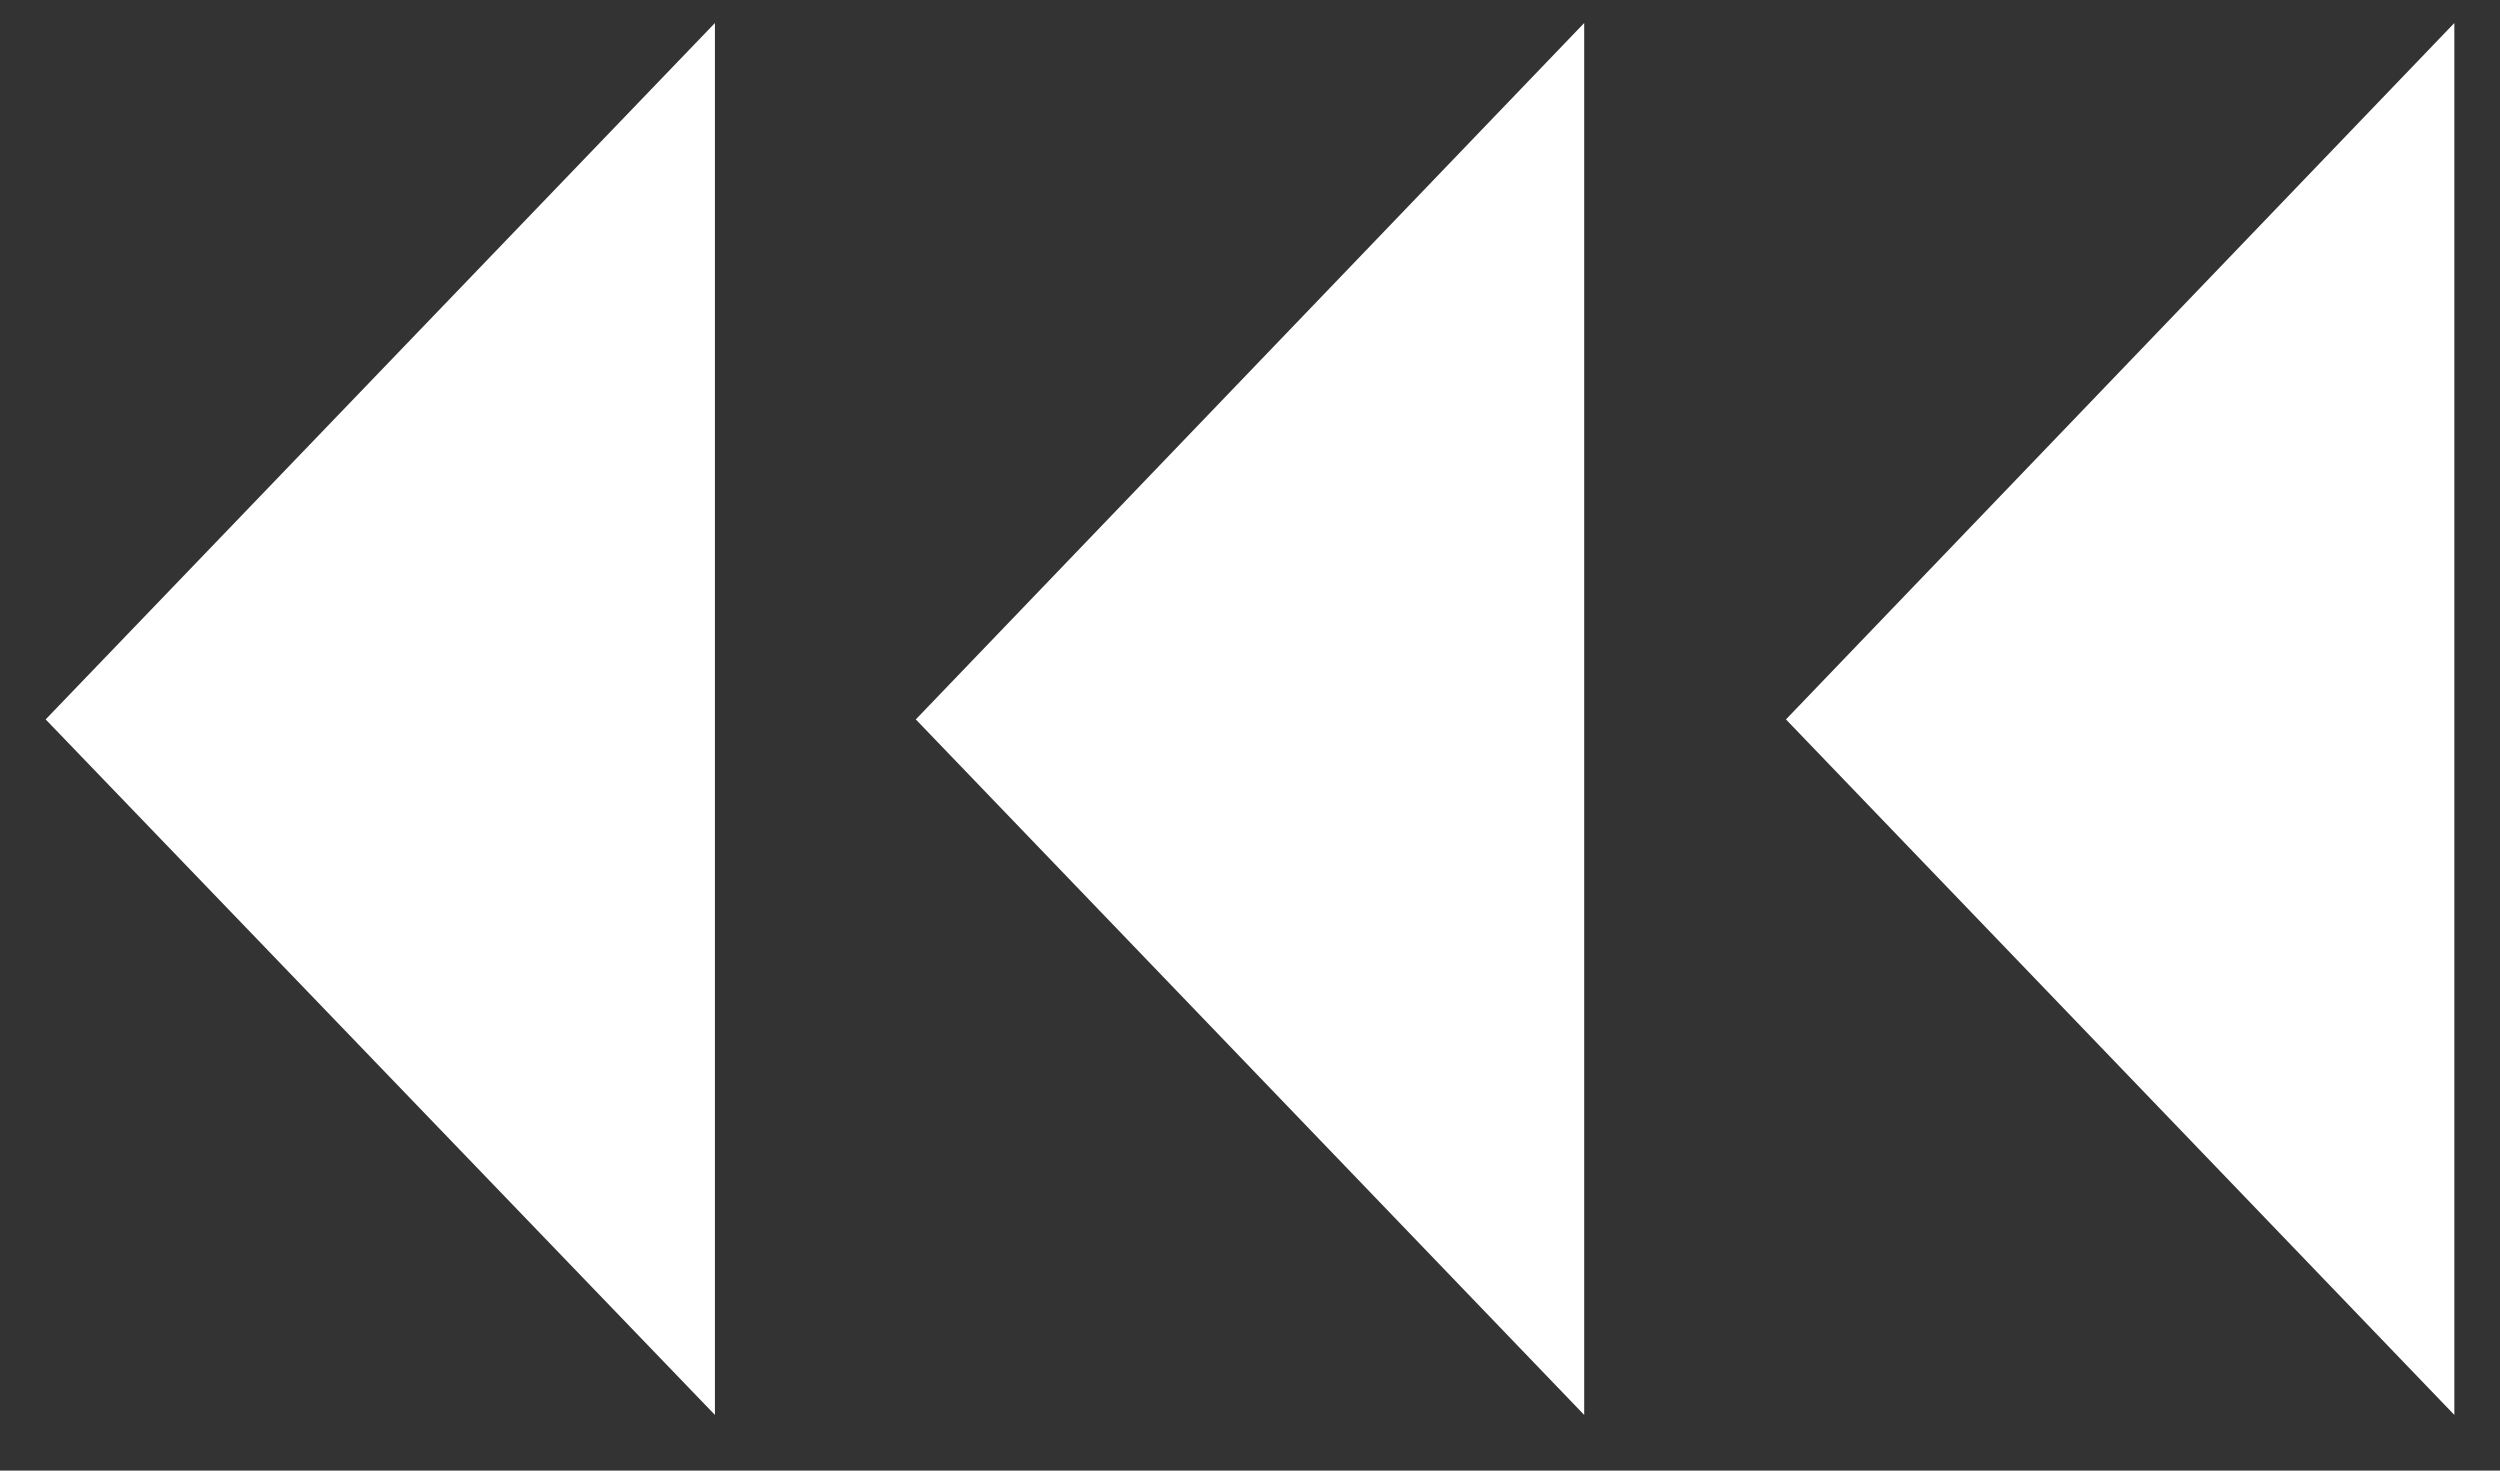 <svg width="34" height="20" viewBox="0 0 34 20" fill="none" xmlns="http://www.w3.org/2000/svg">
<rect x="0" y="0" width="34" height="20" fill="#333333" stroke="none"/>
<path d="M9.723 0.313V19.243L0.621 9.784L9.723 0.313Z" fill="white"/>
<path d="M21.545 0.313V19.243L12.455 9.784L21.545 0.313Z" fill="white"/>
<path d="M33.379 0.313V19.243L24.289 9.784L33.379 0.313Z" fill="white"/>
</svg>

